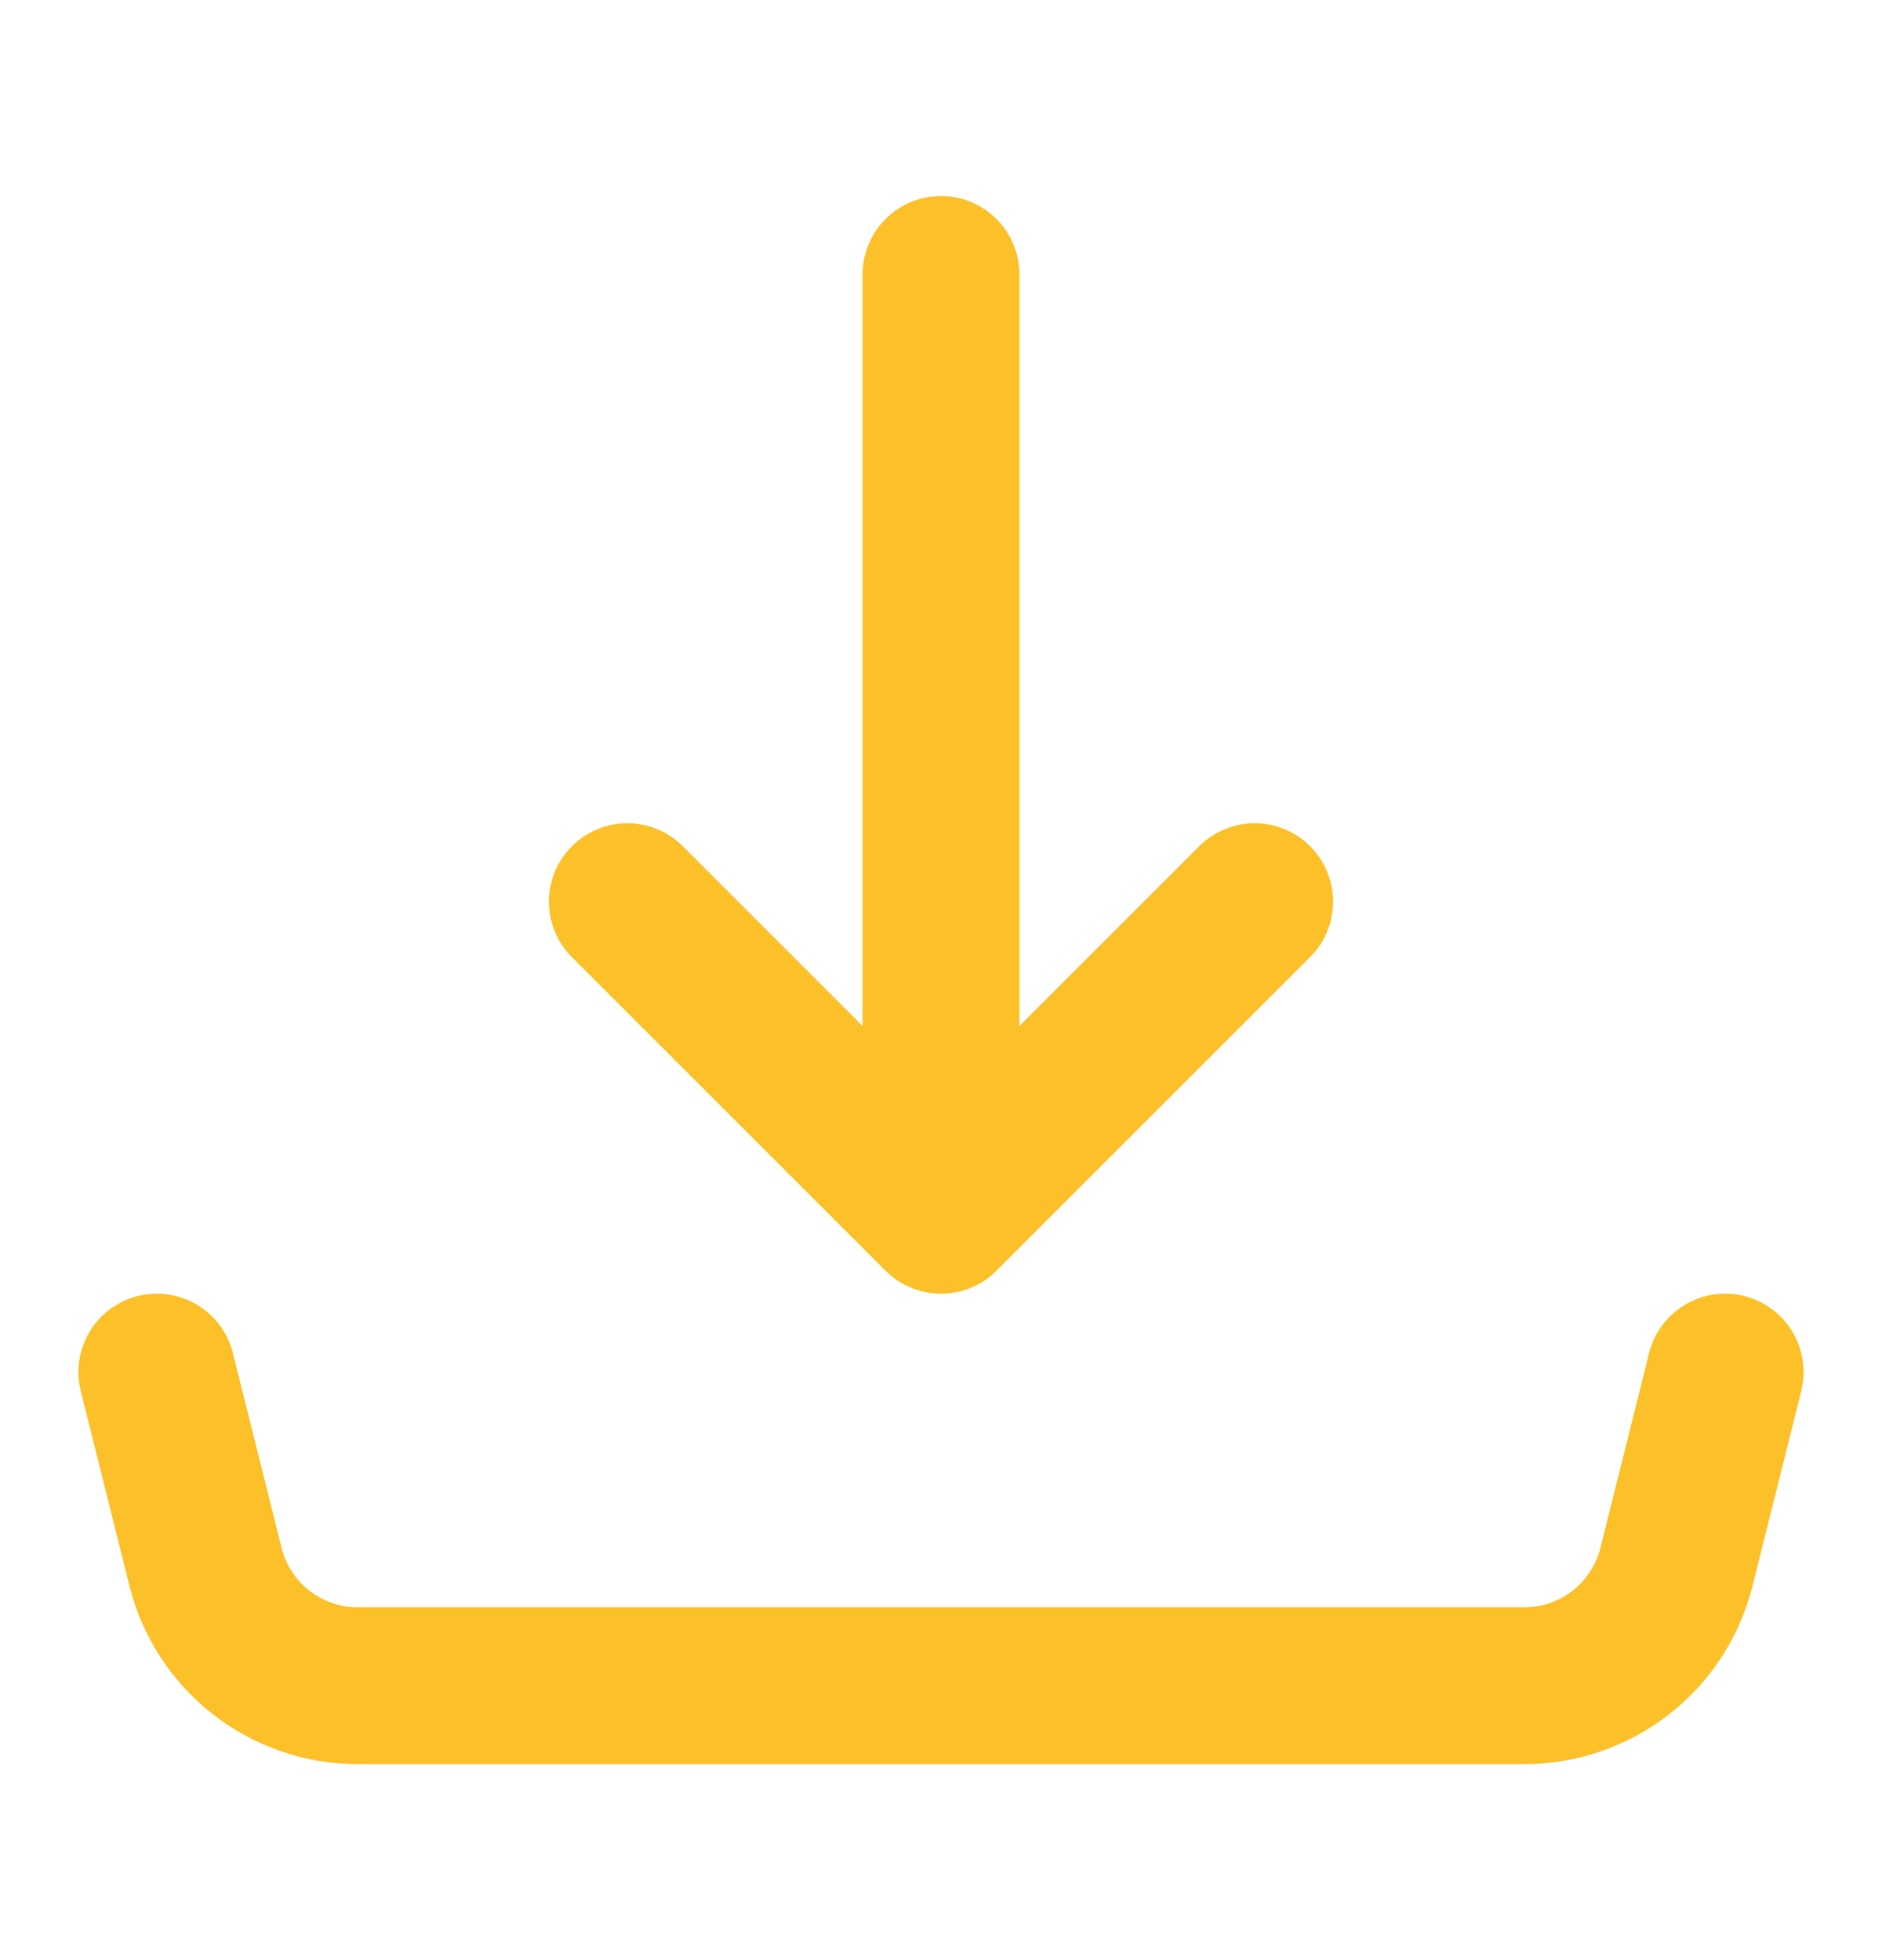 <svg width="24" height="25" viewBox="0 0 24 25" fill="none" xmlns="http://www.w3.org/2000/svg">
<path d="M2 17.5L2.621 19.985C2.729 20.418 2.979 20.802 3.33 21.076C3.682 21.351 4.115 21.5 4.561 21.5H19.439C19.885 21.5 20.318 21.351 20.67 21.076C21.021 20.802 21.271 20.418 21.379 19.985L22 17.5M12 15.5V3.5V15.5ZM12 15.5L8 11.5L12 15.5ZM12 15.5L16 11.5L12 15.5Z" stroke="#FCC028" stroke-width="2" stroke-linecap="round" stroke-linejoin="round"/>
</svg>
